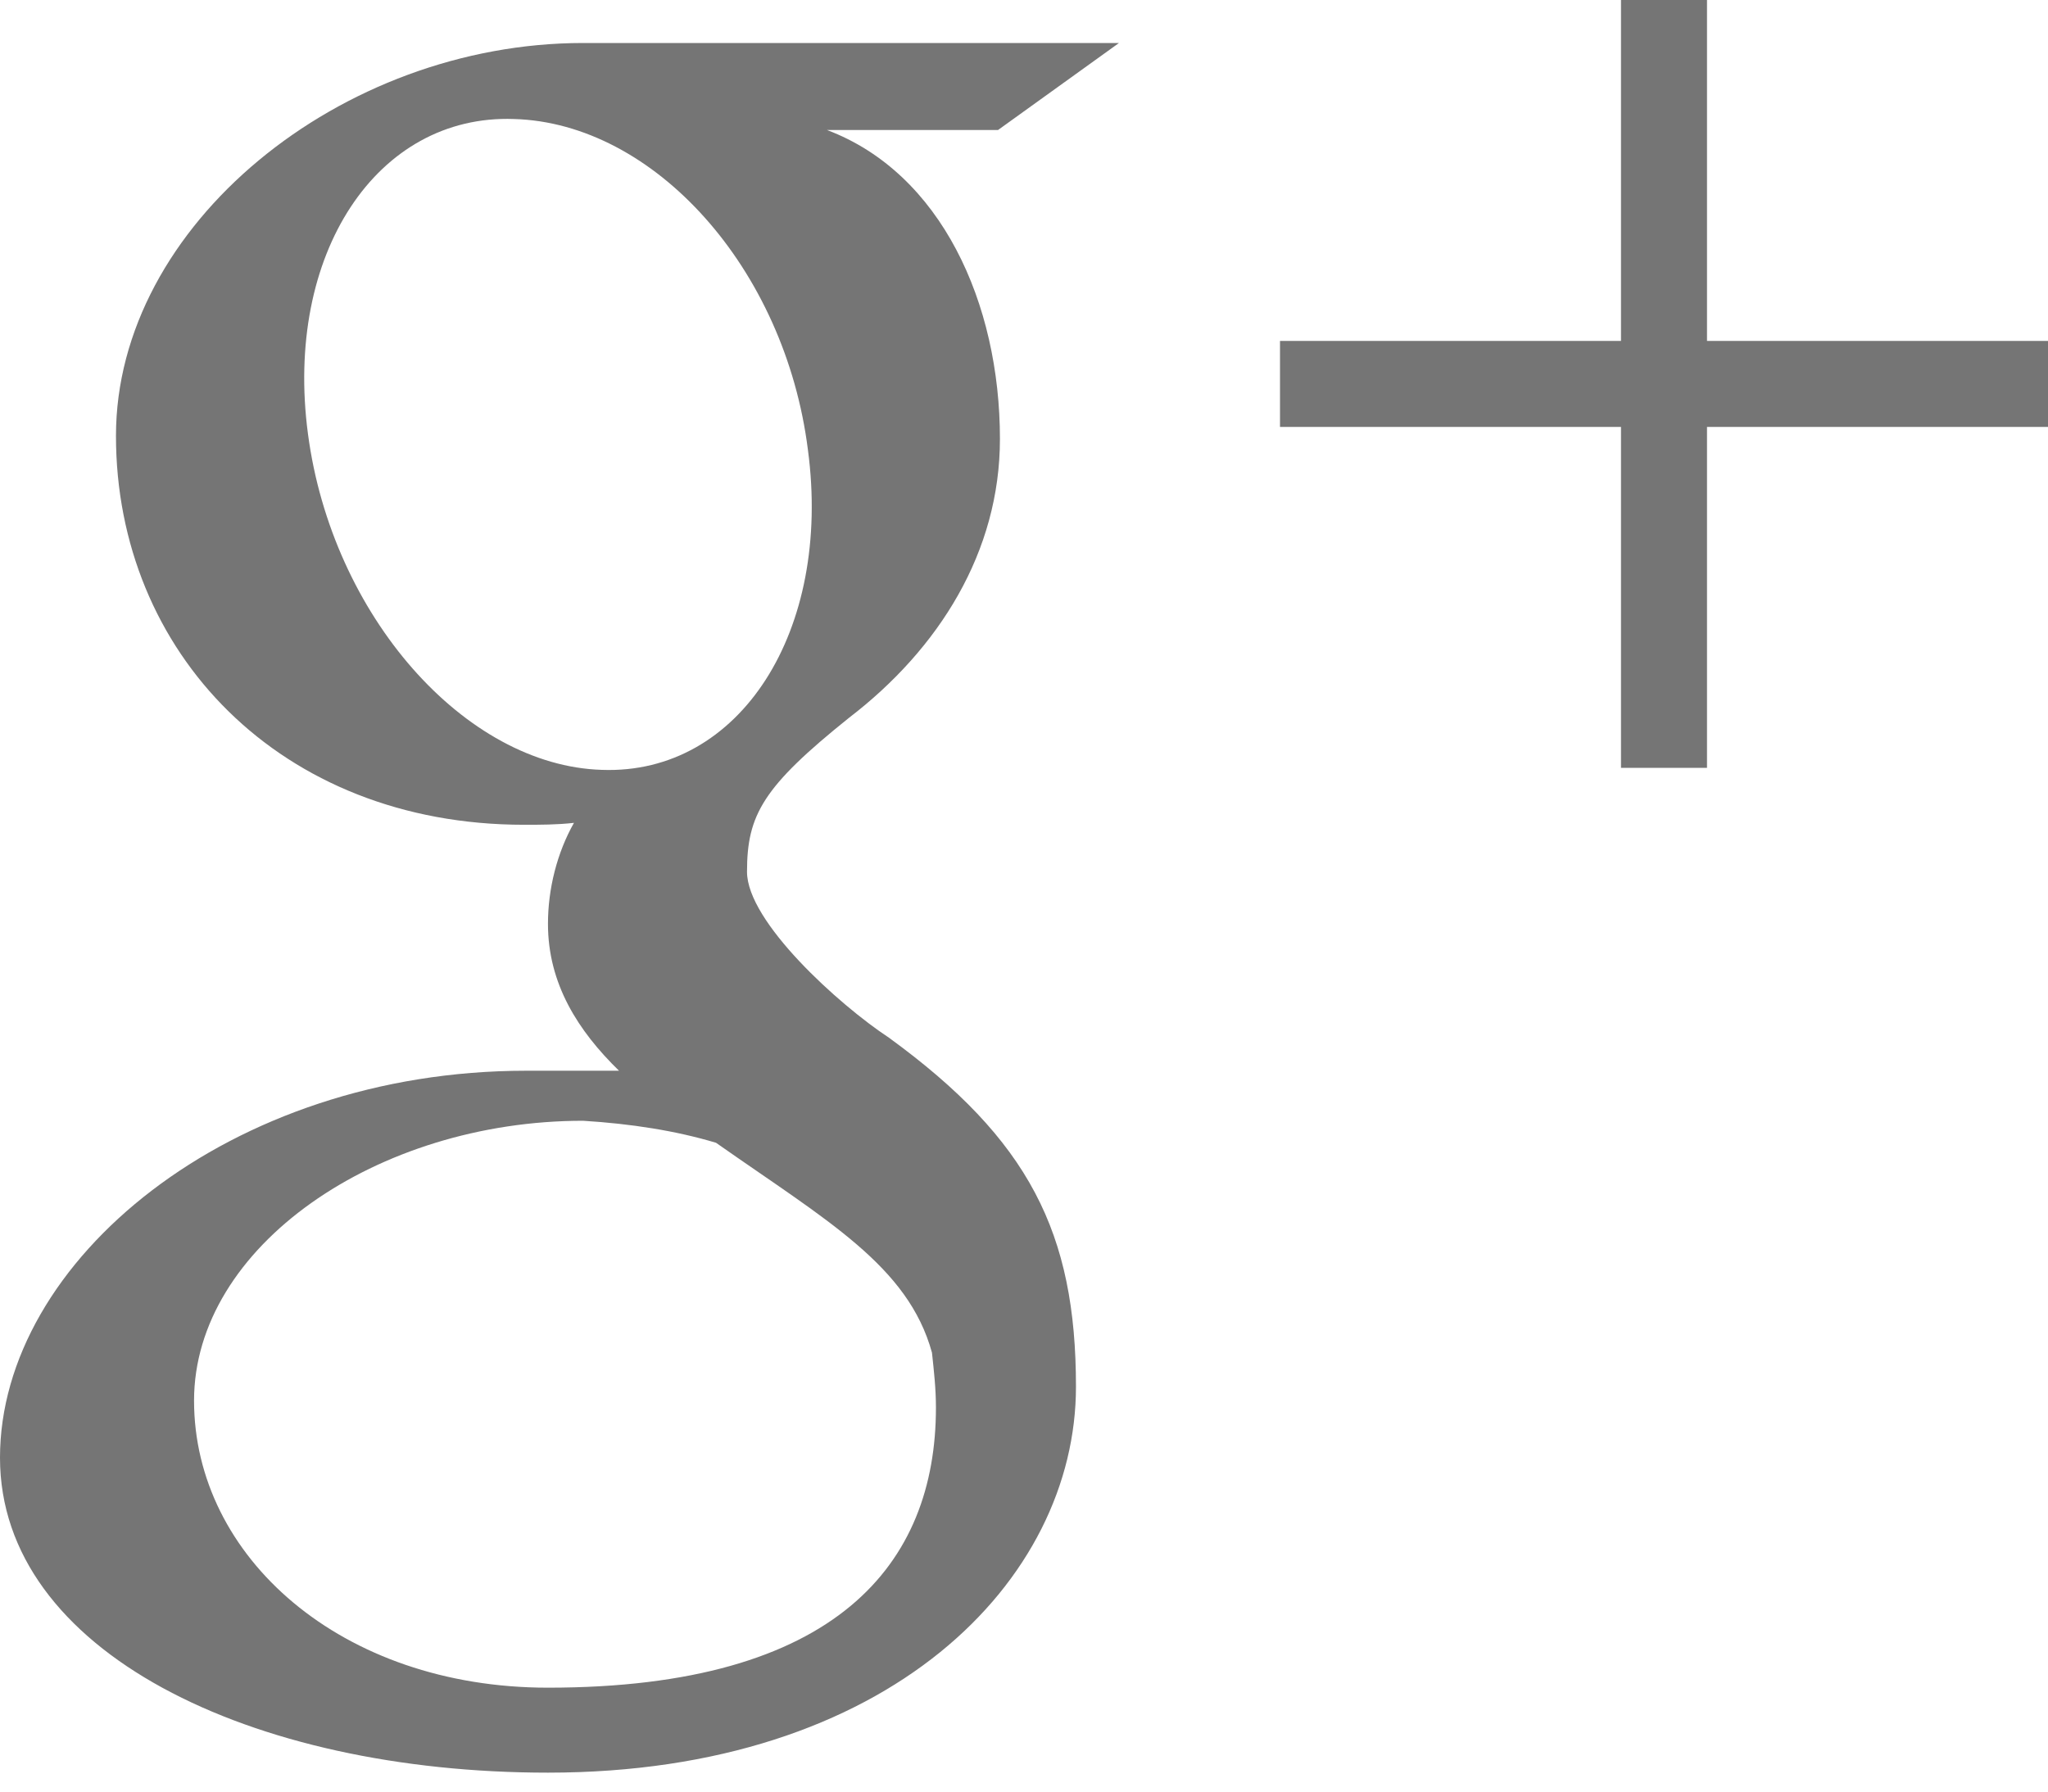<?xml version="1.0" encoding="UTF-8" standalone="no"?>
<svg width="16px" height="14px" viewBox="0 0 16 14" version="1.1" xmlns="http://www.w3.org/2000/svg" xmlns:xlink="http://www.w3.org/1999/xlink">
    <!-- Generator: Sketch 41 (35326) - http://www.bohemiancoding.com/sketch -->
    <title>google+</title>
    <desc>Created with Sketch.</desc>
    <defs></defs>
    <g id="Symbols" stroke="none" stroke-width="1" fill="none" fill-rule="evenodd" fill-opacity="0.54">
        <g id="Card-/-Event-(Regular)" transform="translate(-161, -302)" fill="#000000">
            <g id="Menu" transform="translate(-1, 279)">
                <g id="Shares" transform="translate(162, 19)">
                    <path d="M16,6.664 L13.336,6.664 L13.336,4 L12.664,4 L12.664,6.664 L10,6.664 L10,7.336 L12.664,7.336 L12.664,10 L13.336,10 L13.336,7.336 L16,7.336 L16,6.664 Z M6.945,12.109 C6.555,11.852 5.836,11.203 5.836,10.812 C5.836,10.367 5.961,10.148 6.633,9.609 C7.336,9.07 7.812,8.312 7.812,7.43 C7.812,6.367 7.352,5.352 6.461,5.016 L7.797,5.016 L8.742,4.336 L4.555,4.336 C2.664,4.336 0.906,5.758 0.906,7.406 C0.906,9.094 2.188,10.445 4.094,10.445 C4.219,10.445 4.352,10.445 4.484,10.43 C4.352,10.664 4.281,10.945 4.281,11.219 C4.281,11.688 4.516,12.055 4.836,12.367 L4.109,12.367 C1.797,12.367 0,13.852 0,15.391 C0,16.906 1.961,17.852 4.281,17.852 C6.945,17.852 8.406,16.352 8.406,14.836 C8.406,13.633 8.039,12.906 6.945,12.109 Z M4.703,10.016 C3.633,9.984 2.594,8.812 2.406,7.391 C2.219,5.984 2.945,4.891 4.016,4.93 C5.109,4.961 6.133,6.094 6.312,7.516 C6.5,8.93 5.781,10.055 4.703,10.016 Z M4.281,17.188 C2.664,17.188 1.516,16.164 1.516,14.945 C1.516,13.742 2.945,12.758 4.555,12.758 C4.93,12.781 5.281,12.836 5.594,12.93 C6.461,13.539 7.094,13.891 7.281,14.57 C7.297,14.719 7.312,14.852 7.312,15 C7.312,16.219 6.539,17.188 4.281,17.188 Z" id="google+"></path>
                </g>
            </g>
        </g>
    </g>
</svg>